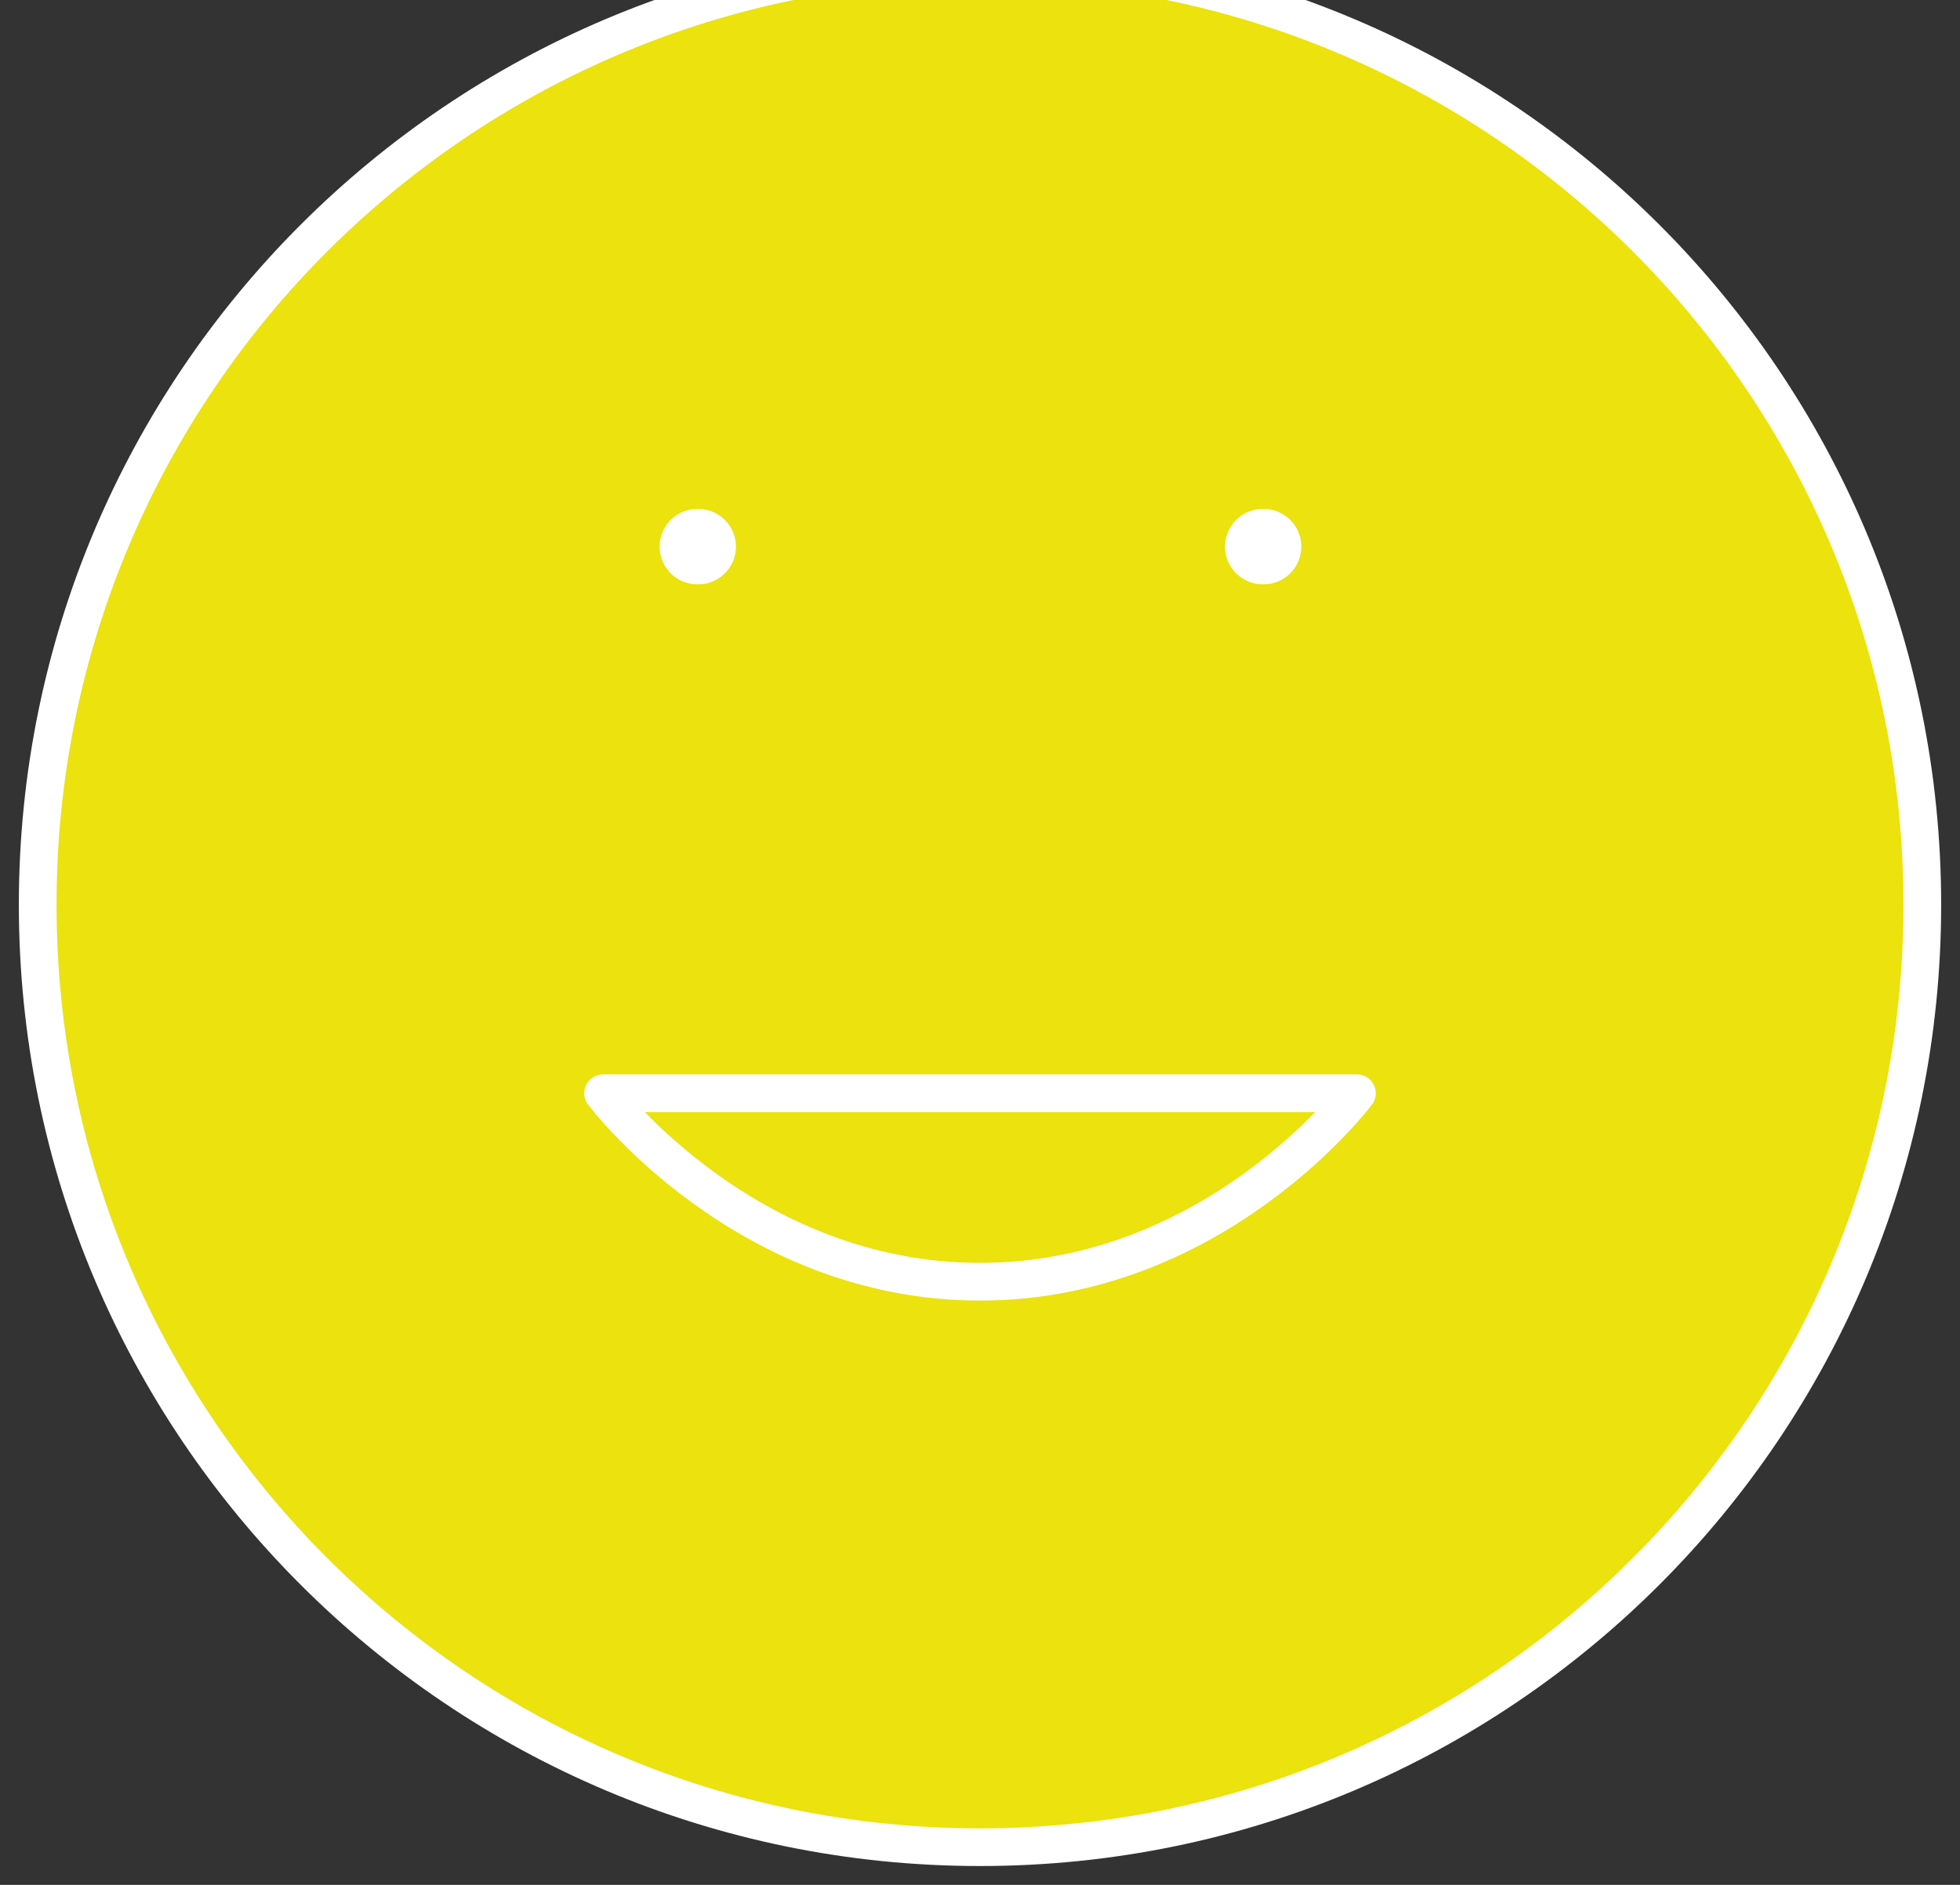 <svg width="52" height="50" viewBox="0 0 52 50" fill="none" xmlns="http://www.w3.org/2000/svg" xmlns:xlink="http://www.w3.org/1999/xlink">
<rect x="0" y="0" width="52" height="50" fill="#333333" stroke="none"/>
<path d="M26,49C39.807,49 51,37.807 51,24C51,10.193 39.807,-1 26,-1C12.193,-1 1,10.193 1,24C1,37.807 12.193,49 26,49Z" fill="#EBE20E" stroke="#FFFFFF" stroke-width="1" stroke-miterlimit="3.999" stroke-linecap="round" stroke-linejoin="round"/>
<path d="M16,29C16,29 19.75,34 26,34C32.25,34 36,29 36,29Z" fill="#EBE20E" stroke="#FFFFFF" stroke-width="1" stroke-miterlimit="3.999" stroke-linecap="round" stroke-linejoin="round"/>
<line x1="18.5" y1="14.5" x2="18.525" y2="14.5" fill="#EBE20E" stroke="#FFFFFF" stroke-width="2" stroke-miterlimit="3.999" stroke-linecap="round" stroke-linejoin="round"/>
<line x1="33.5" y1="14.5" x2="33.525" y2="14.5" fill="#EBE20E" stroke="#FFFFFF" stroke-width="2" stroke-miterlimit="3.999" stroke-linecap="round" stroke-linejoin="round"/>
</svg>

